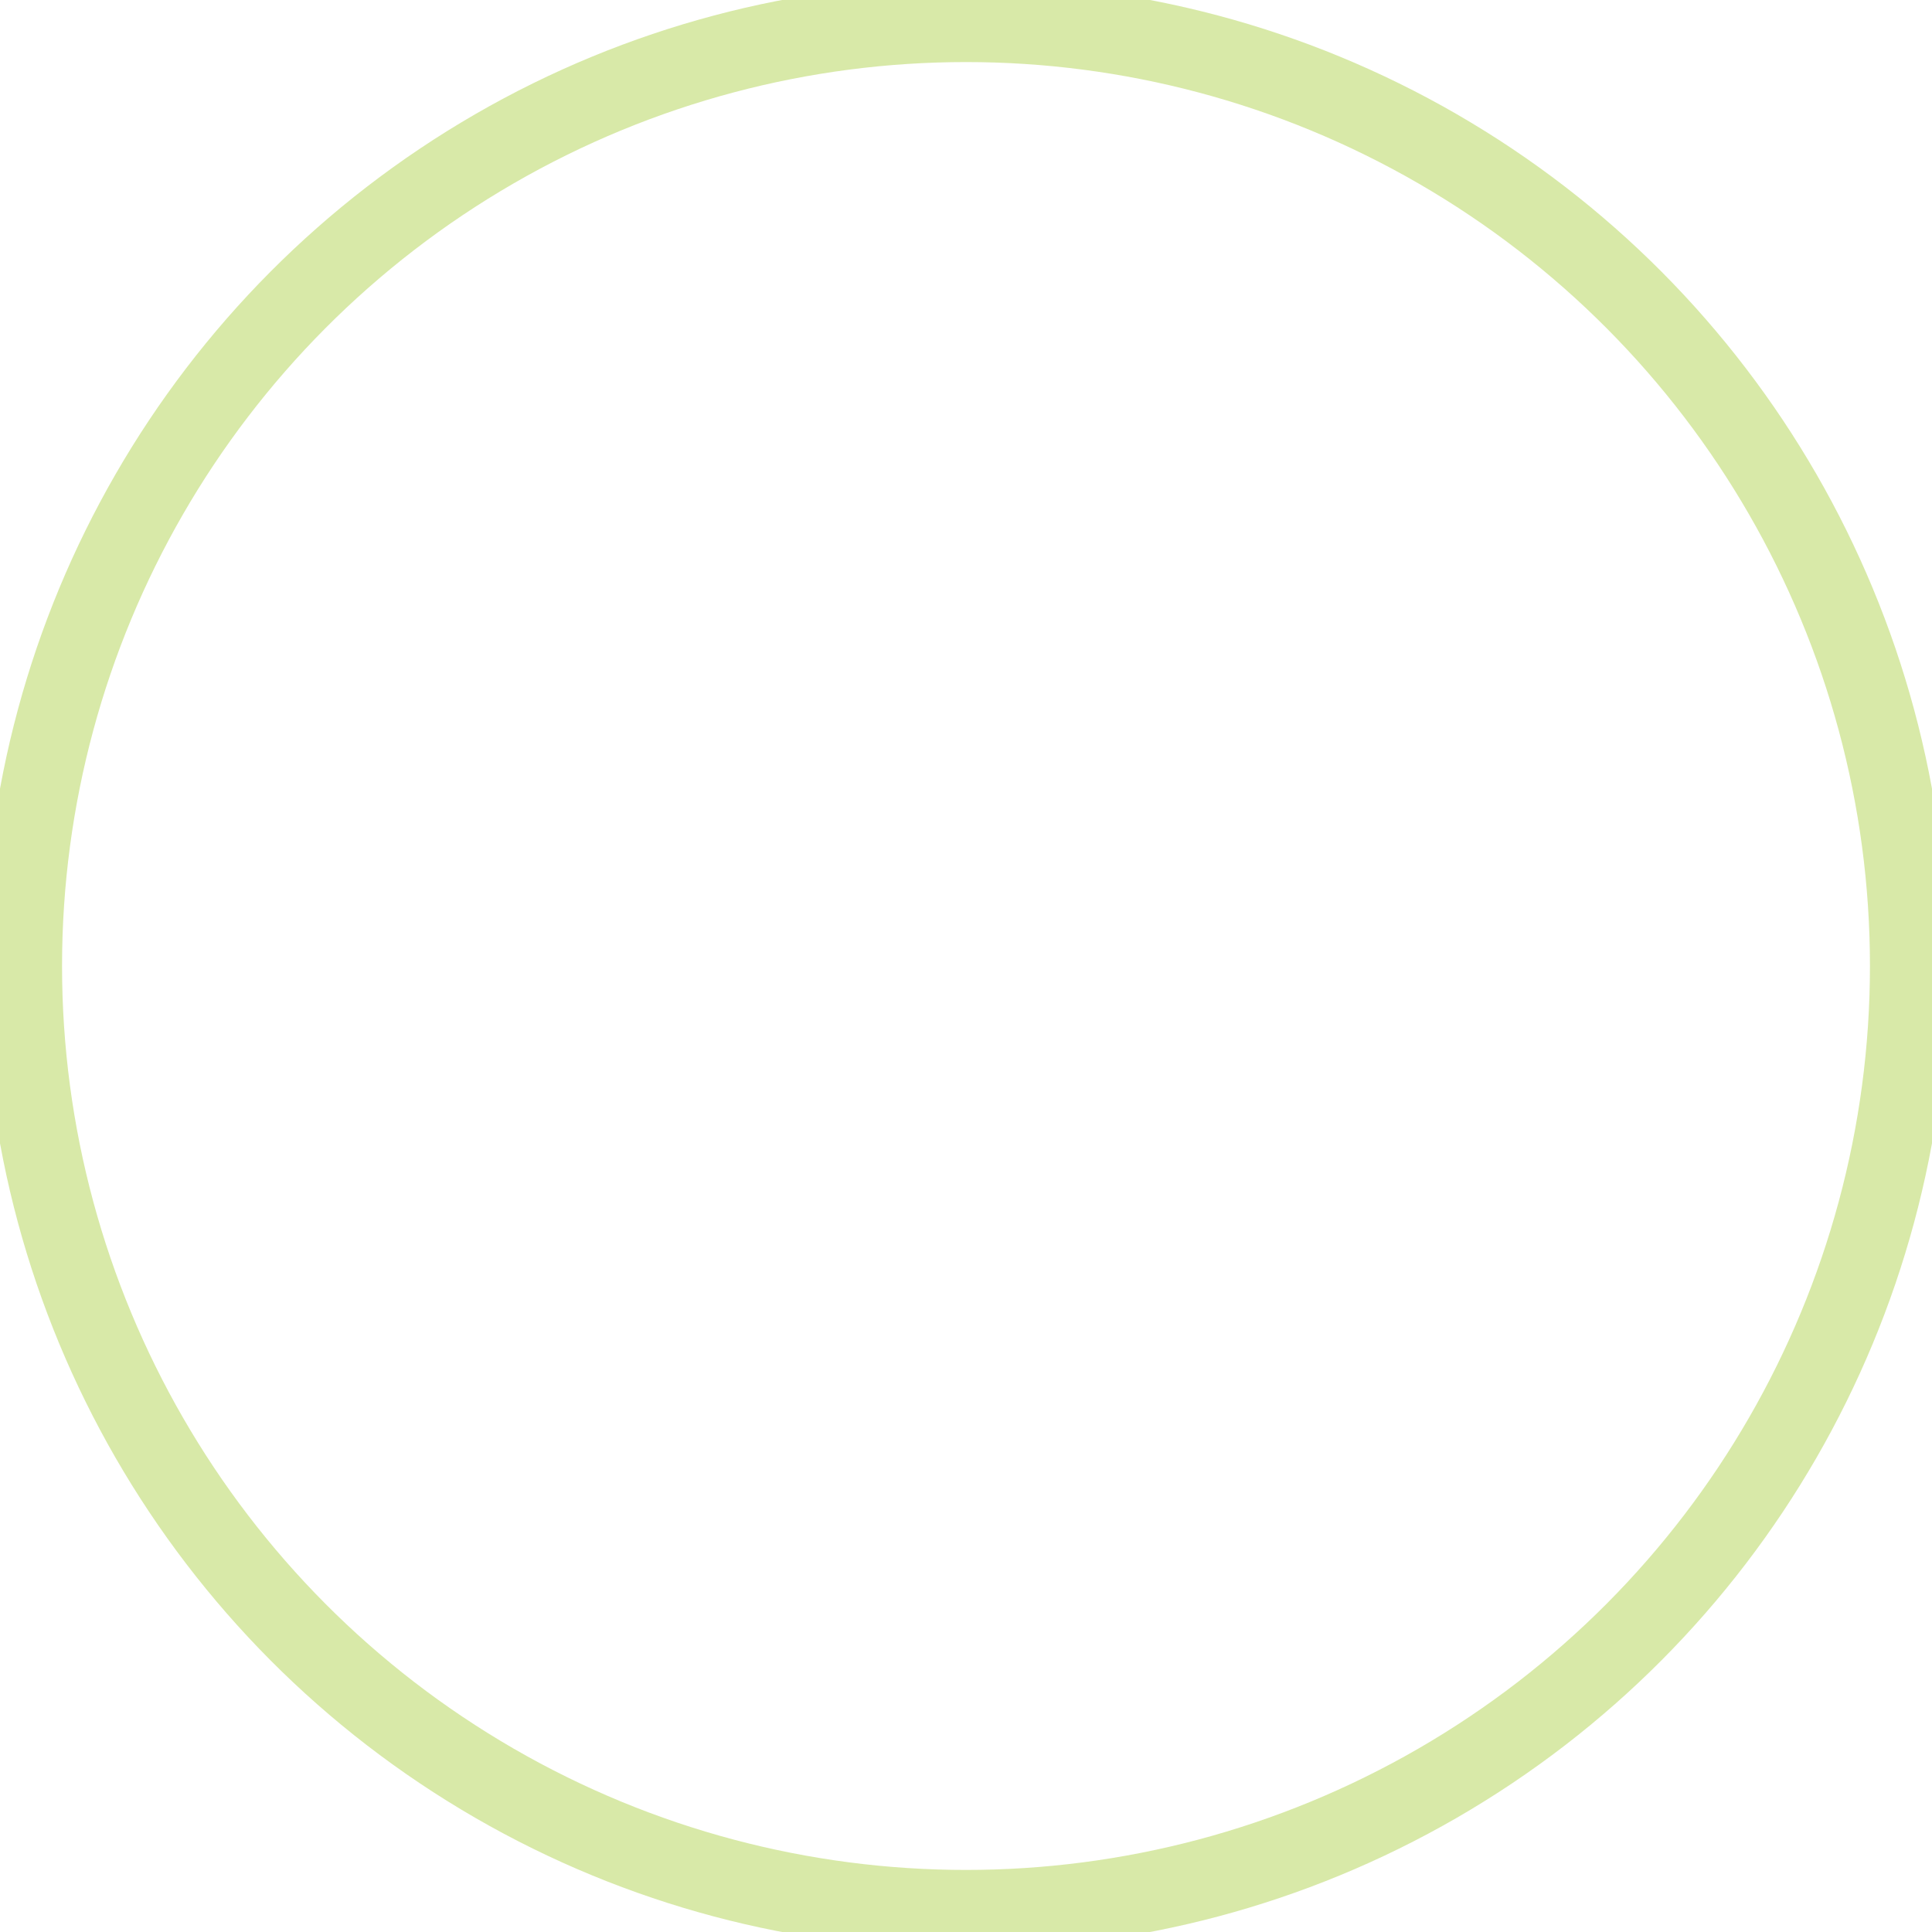 <svg id="eEIu6BN80kX1" xmlns="http://www.w3.org/2000/svg" xmlns:xlink="http://www.w3.org/1999/xlink" viewBox="0 0 128 128" shape-rendering="geometricPrecision" text-rendering="geometricPrecision"><ellipse rx="60.364" ry="59.374" transform="matrix(1.035 0 0 1.053 64 64)" fill="none" stroke="#d8e9a8" stroke-width="5"/></svg>
